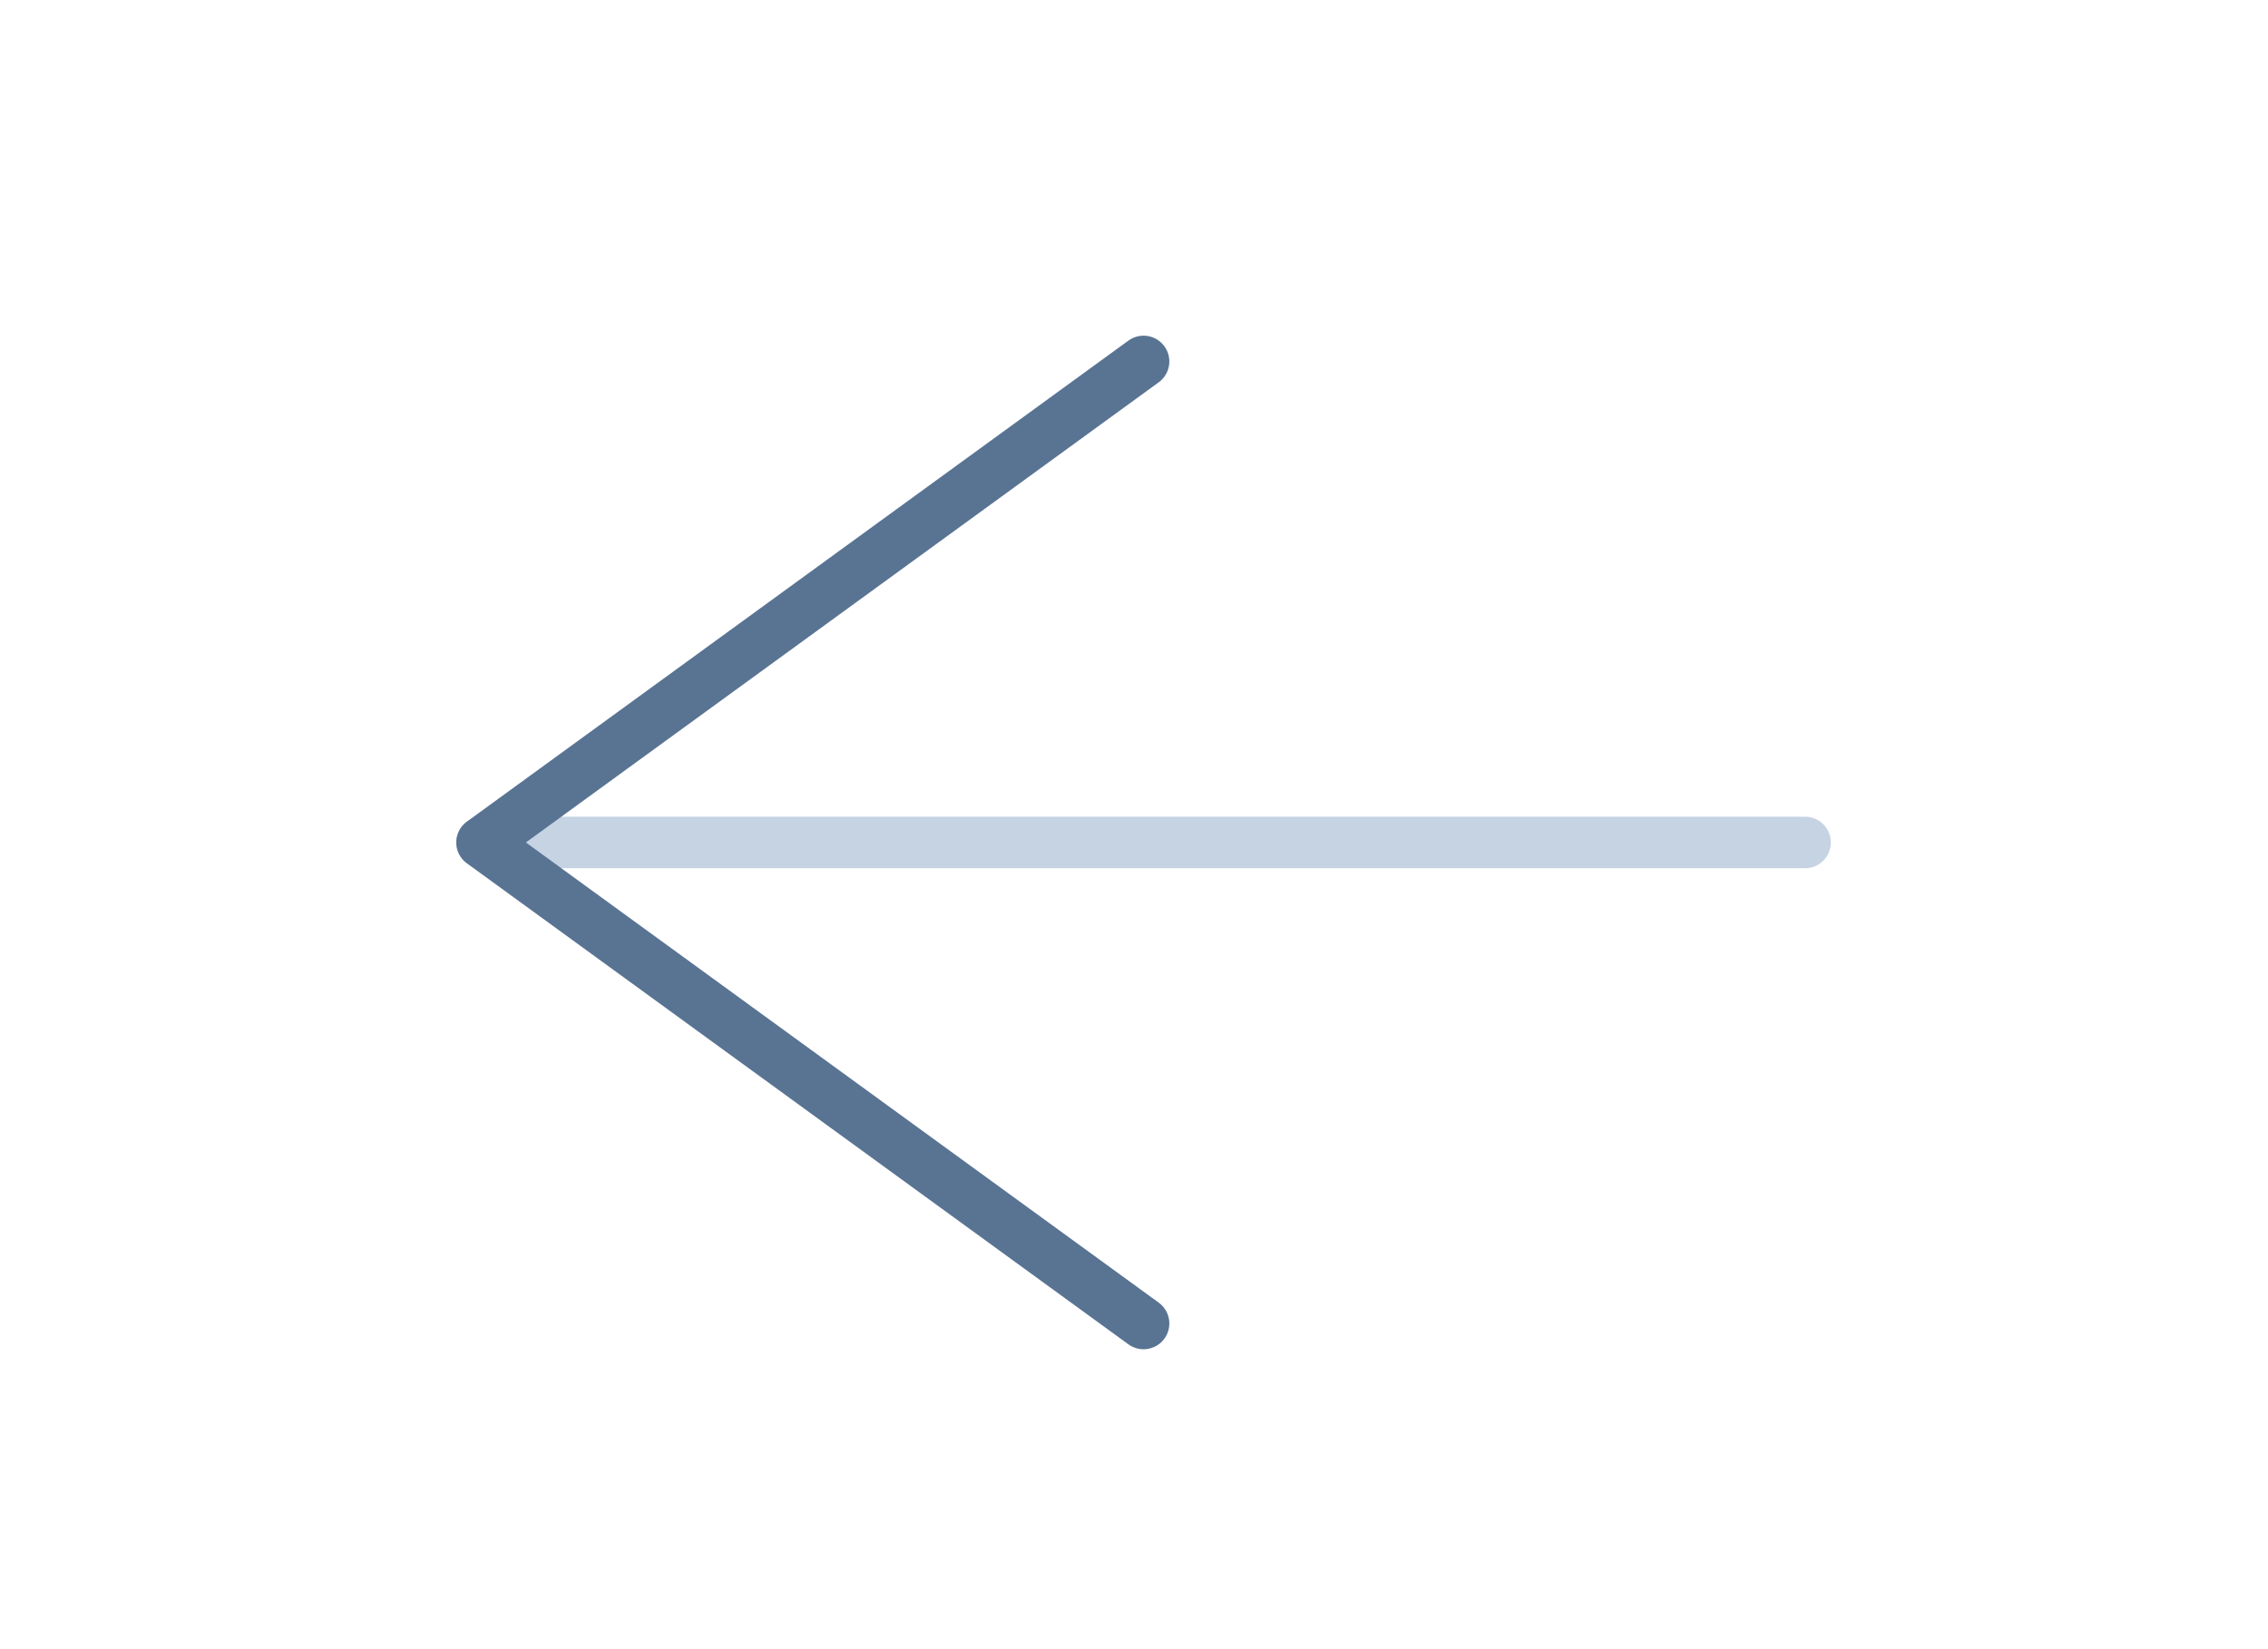 <svg width="88" height="64" viewBox="0 0 88 64" fill="none" xmlns="http://www.w3.org/2000/svg">
<path d="M70.037 32.694H18.704" stroke="#C5D3E3" stroke-width="2" stroke-linecap="round" stroke-linejoin="round"/>
<path d="M44.371 51.361L18.704 32.694L44.371 14.027" stroke="#597393" stroke-width="2" stroke-linecap="round" stroke-linejoin="round"/>
</svg>
